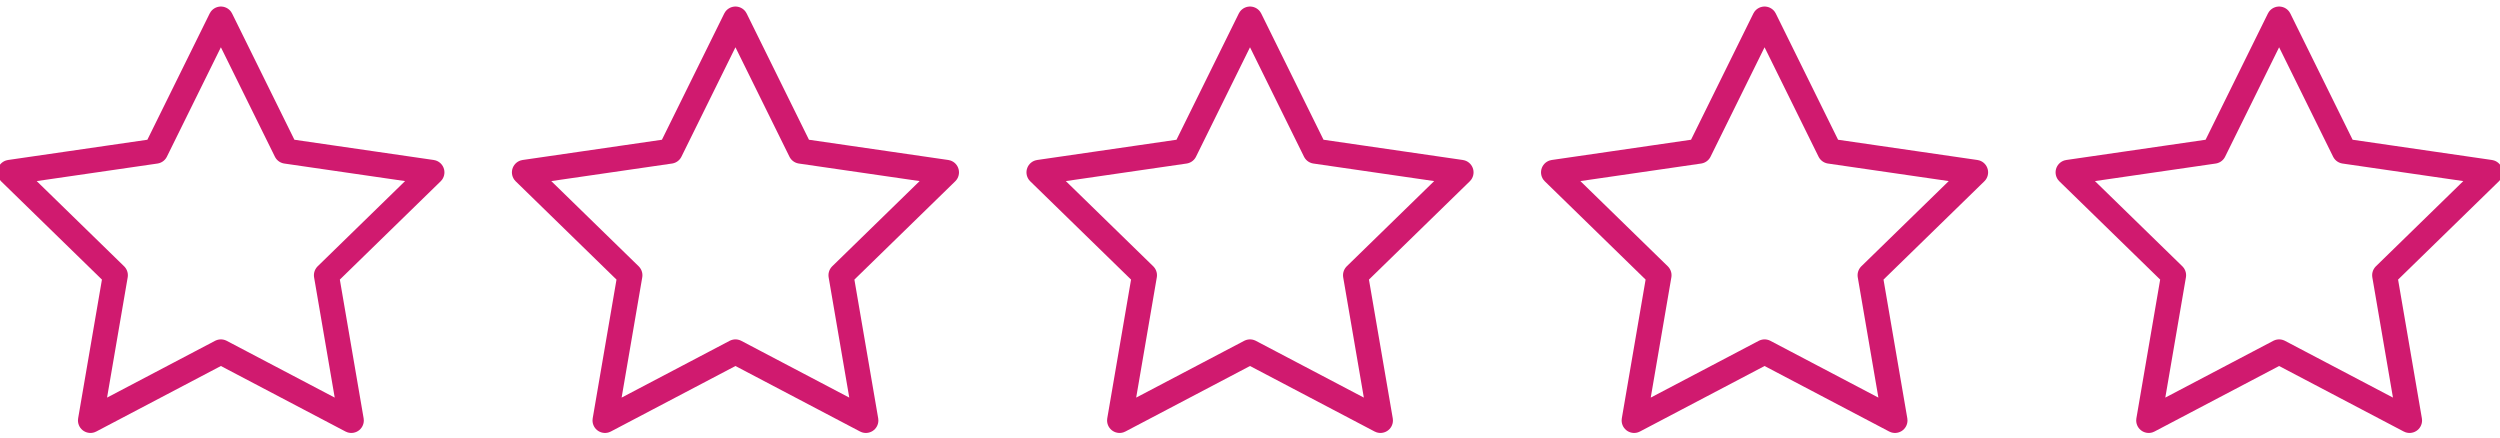 <?xml version="1.0" encoding="utf-8"?>
<!-- Generator: Adobe Illustrator 16.0.0, SVG Export Plug-In . SVG Version: 6.00 Build 0)  -->
<!DOCTYPE svg PUBLIC "-//W3C//DTD SVG 1.1//EN" "http://www.w3.org/Graphics/SVG/1.1/DTD/svg11.dtd">
<svg version="1.1" id="Calque_1" xmlns="http://www.w3.org/2000/svg" xmlns:xlink="http://www.w3.org/1999/xlink" x="0px" y="0px"
	 width="300px" height="52.5px" viewBox="0 81.75 300 52.5" enable-background="new 0 81.75 300 52.5" xml:space="preserve">
<polygon fill="none" stroke="#D01A6F" stroke-width="3" stroke-linecap="round" stroke-linejoin="round" stroke-miterlimit="10" points="
	26.506,84.034 34.332,99.89 51.832,102.433 39.169,114.777 42.158,132.204 26.506,123.976 10.855,132.204 13.844,114.777 
	1.181,102.433 18.68,99.89 "/>
<polygon fill="none" stroke="#D01A6F" stroke-width="3" stroke-linecap="round" stroke-linejoin="round" stroke-miterlimit="10" points="
	88.254,84.034 96.079,99.89 113.579,102.433 100.916,114.777 103.905,132.204 88.254,123.976 72.602,132.204 75.591,114.777 
	62.929,102.433 80.427,99.89 "/>
<polygon fill="none" stroke="#D01A6F" stroke-width="3" stroke-linecap="round" stroke-linejoin="round" stroke-miterlimit="10" points="
	150.001,84.034 157.826,99.89 175.326,102.433 162.662,114.777 165.653,132.204 150.001,123.976 134.349,132.204 137.338,114.777 
	124.676,102.433 142.175,99.89 "/>
<polygon fill="none" stroke="#D01A6F" stroke-width="3" stroke-linecap="round" stroke-linejoin="round" stroke-miterlimit="10" points="
	211.748,84.034 219.573,99.89 237.073,102.433 224.41,114.777 227.399,132.204 211.748,123.976 196.096,132.204 199.084,114.777 
	186.422,102.433 203.92,99.89 "/>
<polygon fill="none" stroke="#D01A6F" stroke-width="3" stroke-linecap="round" stroke-linejoin="round" stroke-miterlimit="10" points="
	273.494,84.034 281.319,99.89 298.819,102.433 286.158,114.777 289.147,132.204 273.494,123.976 257.844,132.204 260.832,114.777 
	248.17,102.433 265.668,99.89 "/>
</svg>
